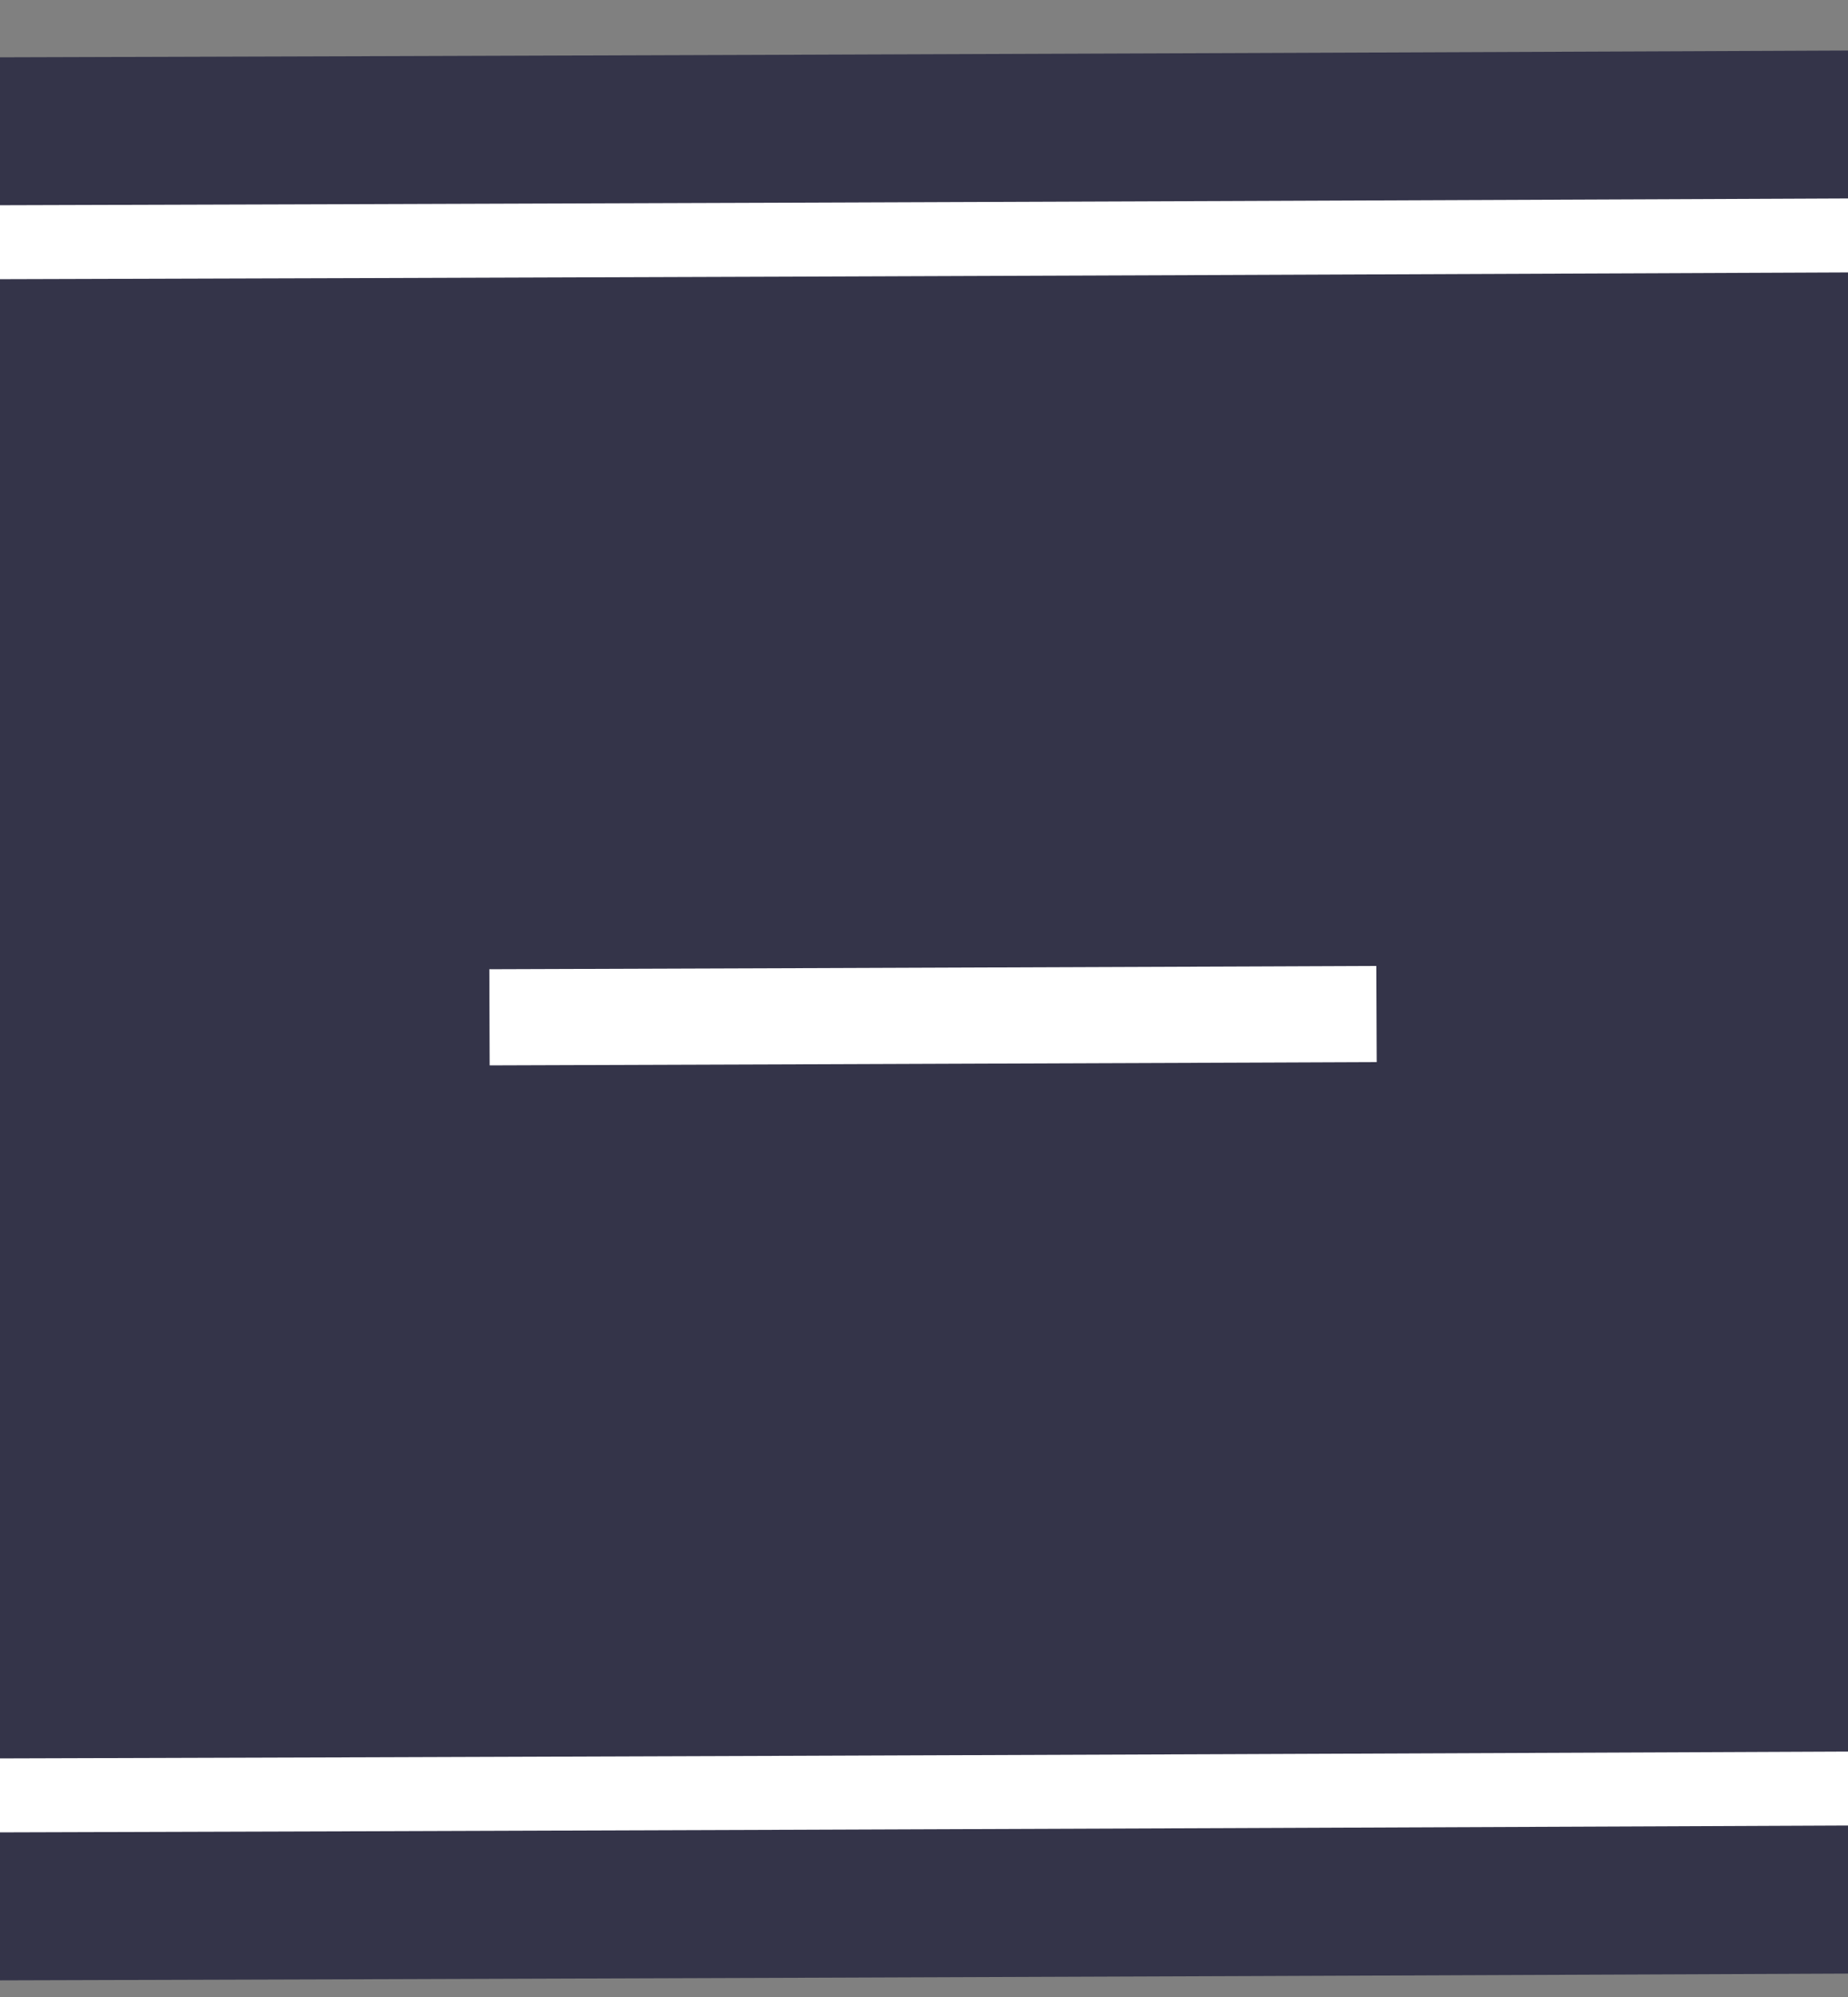 <?xml version="1.0" encoding="UTF-8"?>
<svg width="25px" height="27px" viewBox="0 0 25 27" version="1.1" xmlns="http://www.w3.org/2000/svg" xmlns:xlink="http://www.w3.org/1999/xlink">
    <rect x="0" y="0" width="25" height="27" fill="#808080" stroke="none"/>
    <!-- Generator: Sketch 61.2 (89653) - https://sketch.com -->
    <title>track-horizontal-1-alt</title>
    <desc>Created with Sketch.</desc>
    <g id="Page-1" stroke="none" stroke-width="1" fill="none" fill-rule="evenodd">
        <g id="track-horizontal-1-alt" transform="translate(-28, 2)">
            <path d="M142.62,11.16 C142.62,11.16 53,11.82 0.7,11.82" id="Path" stroke="#343449" stroke-width="26" stroke-linecap="round"></path>
            <path d="M142.62,11.16 C142.62,11.16 53,11.82 0.7,11.82" id="Path" stroke="#FFFFFF" stroke-width="1.3" stroke-dasharray="12"></path>
            <path d="M142.69,21.66 C141.8,21.66 52.43,22.32 0.69,22.32" id="Path" stroke="#FFFFFF"></path>
            <path d="M0.7,1.32 C52.35,1.32 141.64,0.67 142.54,0.66 L142.62,0.66" id="Path" stroke="#FFFFFF"></path>
        </g>
    </g>
</svg>